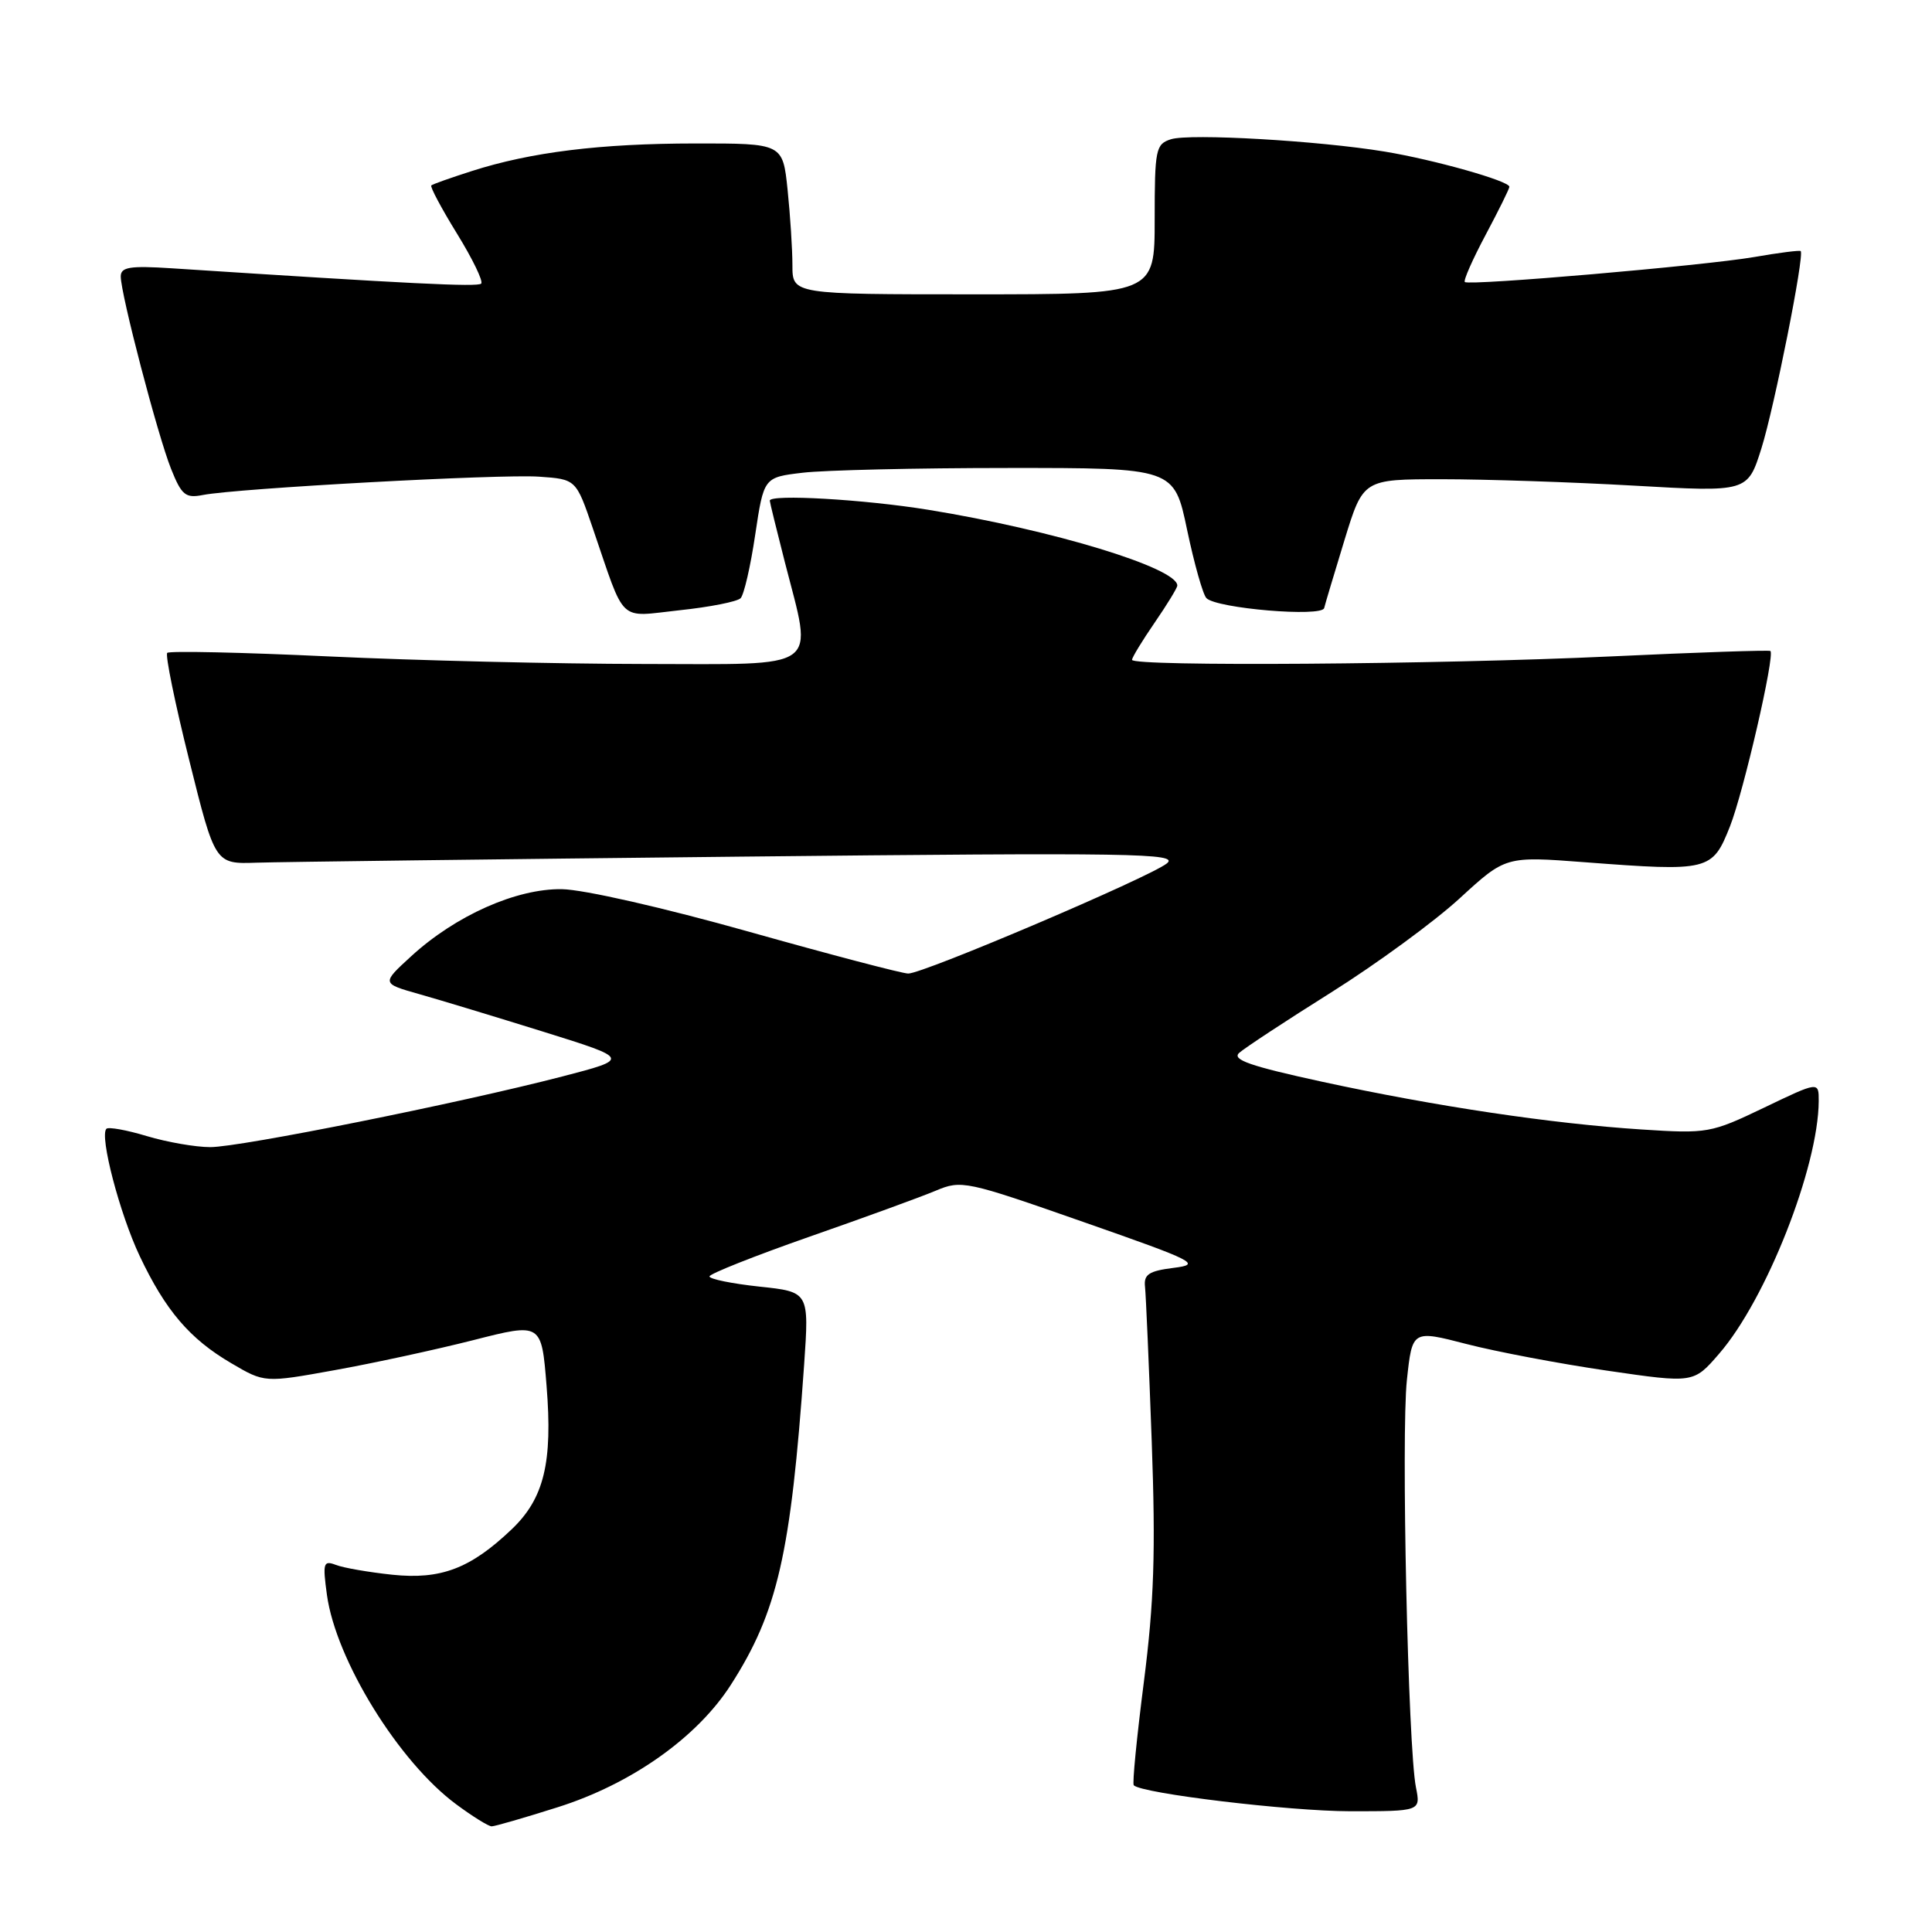 <?xml version="1.0" encoding="UTF-8" standalone="no"?>
<!DOCTYPE svg PUBLIC "-//W3C//DTD SVG 1.1//EN" "http://www.w3.org/Graphics/SVG/1.1/DTD/svg11.dtd" >
<svg xmlns="http://www.w3.org/2000/svg" xmlns:xlink="http://www.w3.org/1999/xlink" version="1.1" viewBox="0 0 256 256">
 <g >
 <path fill="currentColor"
d=" M 73.86 239.48 C 83.64 236.40 92.36 230.24 96.84 223.25 C 103.03 213.60 104.79 205.92 106.55 180.84 C 107.22 171.18 107.22 171.18 100.61 170.48 C 96.98 170.09 94.00 169.48 94.01 169.13 C 94.01 168.79 99.98 166.42 107.26 163.87 C 114.54 161.33 122.08 158.58 124.00 157.77 C 127.39 156.34 128.00 156.47 143.50 161.90 C 158.48 167.14 159.25 167.53 155.50 168.00 C 152.23 168.41 151.54 168.87 151.72 170.50 C 151.84 171.60 152.24 180.82 152.61 191.00 C 153.14 205.67 152.92 212.26 151.57 222.85 C 150.63 230.19 150.02 236.36 150.23 236.56 C 151.32 237.65 170.81 239.99 178.88 240.00 C 188.25 240.00 188.25 240.00 187.62 236.83 C 186.57 231.60 185.65 190.02 186.42 182.87 C 187.13 176.23 187.13 176.23 194.32 178.09 C 198.27 179.11 206.66 180.70 212.96 181.62 C 224.41 183.29 224.41 183.29 227.78 179.39 C 234.03 172.19 240.94 154.65 240.99 145.90 C 241.00 143.29 241.00 143.29 233.75 146.77 C 226.69 150.15 226.27 150.23 217.50 149.66 C 205.59 148.89 190.30 146.61 175.20 143.34 C 165.64 141.26 163.19 140.41 164.20 139.51 C 164.91 138.87 170.41 135.25 176.42 131.48 C 182.43 127.70 190.08 122.10 193.42 119.03 C 199.50 113.45 199.50 113.45 210.00 114.25 C 226.49 115.50 226.89 115.40 229.23 109.50 C 231.03 104.94 235.20 86.87 234.59 86.26 C 234.45 86.12 224.92 86.44 213.42 86.98 C 190.52 88.05 150.00 88.34 150.00 87.43 C 150.00 87.12 151.35 84.90 153.00 82.50 C 154.65 80.10 156.00 77.89 156.00 77.59 C 156.00 75.25 139.47 70.22 123.00 67.55 C 114.50 66.17 102.00 65.45 102.00 66.34 C 102.00 66.53 102.90 70.20 104.00 74.50 C 107.72 89.05 109.17 88.00 85.25 87.98 C 73.84 87.97 55.09 87.52 43.58 86.98 C 32.08 86.44 22.44 86.23 22.16 86.51 C 21.88 86.79 23.19 93.20 25.08 100.76 C 28.50 114.50 28.50 114.50 34.00 114.31 C 37.02 114.21 65.83 113.85 98.00 113.51 C 150.36 112.96 156.30 113.06 154.61 114.41 C 152.31 116.25 122.37 129.00 120.35 129.00 C 119.56 129.00 110.05 126.50 99.21 123.45 C 87.99 120.29 77.33 117.86 74.45 117.82 C 68.42 117.73 60.37 121.31 54.47 126.72 C 50.55 130.31 50.55 130.31 55.53 131.72 C 58.26 132.49 65.67 134.74 72.00 136.71 C 83.50 140.30 83.50 140.30 74.50 142.64 C 60.85 146.18 31.86 152.00 27.86 152.00 C 25.91 152.00 22.13 151.34 19.46 150.54 C 16.78 149.73 14.37 149.30 14.10 149.57 C 13.16 150.51 15.86 160.83 18.51 166.43 C 21.93 173.65 25.14 177.41 30.64 180.63 C 35.06 183.23 35.06 183.23 44.36 181.55 C 49.48 180.63 57.73 178.84 62.70 177.58 C 71.75 175.27 71.75 175.27 72.42 183.60 C 73.25 193.82 72.09 198.57 67.77 202.67 C 62.32 207.85 58.41 209.33 51.98 208.66 C 48.87 208.33 45.51 207.75 44.51 207.36 C 42.85 206.73 42.74 207.09 43.32 211.33 C 44.51 219.96 52.83 233.45 60.45 239.08 C 62.62 240.69 64.73 242.00 65.15 242.00 C 65.56 242.00 69.48 240.87 73.86 239.48 Z  M 98.13 79.27 C 98.58 78.82 99.45 75.04 100.07 70.85 C 101.21 63.25 101.21 63.25 106.35 62.64 C 109.18 62.30 121.42 62.01 133.54 62.01 C 155.58 62.00 155.58 62.00 157.30 70.22 C 158.25 74.73 159.40 78.80 159.86 79.26 C 161.23 80.63 175.16 81.80 175.46 80.57 C 175.60 79.98 176.83 75.90 178.17 71.50 C 180.63 63.50 180.63 63.50 191.06 63.50 C 196.80 63.50 208.27 63.88 216.53 64.35 C 231.57 65.21 231.57 65.21 233.40 59.40 C 235.10 53.99 239.13 33.79 238.60 33.27 C 238.47 33.14 235.70 33.49 232.43 34.06 C 225.78 35.20 194.72 37.88 194.10 37.37 C 193.88 37.19 195.12 34.38 196.85 31.13 C 198.58 27.88 200.00 25.01 200.00 24.75 C 200.00 23.98 190.00 21.16 183.50 20.09 C 174.73 18.64 157.66 17.66 155.16 18.45 C 153.14 19.09 153.00 19.77 153.00 29.07 C 153.00 39.00 153.00 39.00 129.00 39.00 C 105.00 39.00 105.00 39.00 105.00 35.15 C 105.00 33.03 104.71 28.53 104.36 25.15 C 103.72 19.00 103.72 19.00 92.11 19.01 C 79.54 19.02 70.36 20.15 62.50 22.67 C 59.75 23.55 57.34 24.40 57.15 24.57 C 56.96 24.73 58.49 27.61 60.55 30.95 C 62.61 34.29 64.06 37.28 63.76 37.58 C 63.29 38.05 54.28 37.60 22.75 35.55 C 17.20 35.19 16.00 35.39 16.00 36.63 C 16.00 38.98 20.89 57.67 22.66 62.11 C 24.06 65.62 24.58 66.04 26.88 65.59 C 31.45 64.70 66.30 62.80 71.41 63.16 C 76.33 63.50 76.33 63.50 78.55 70.00 C 82.95 82.84 81.79 81.75 90.06 80.86 C 94.05 80.44 97.68 79.72 98.13 79.27 Z "/>
</g>
</svg>